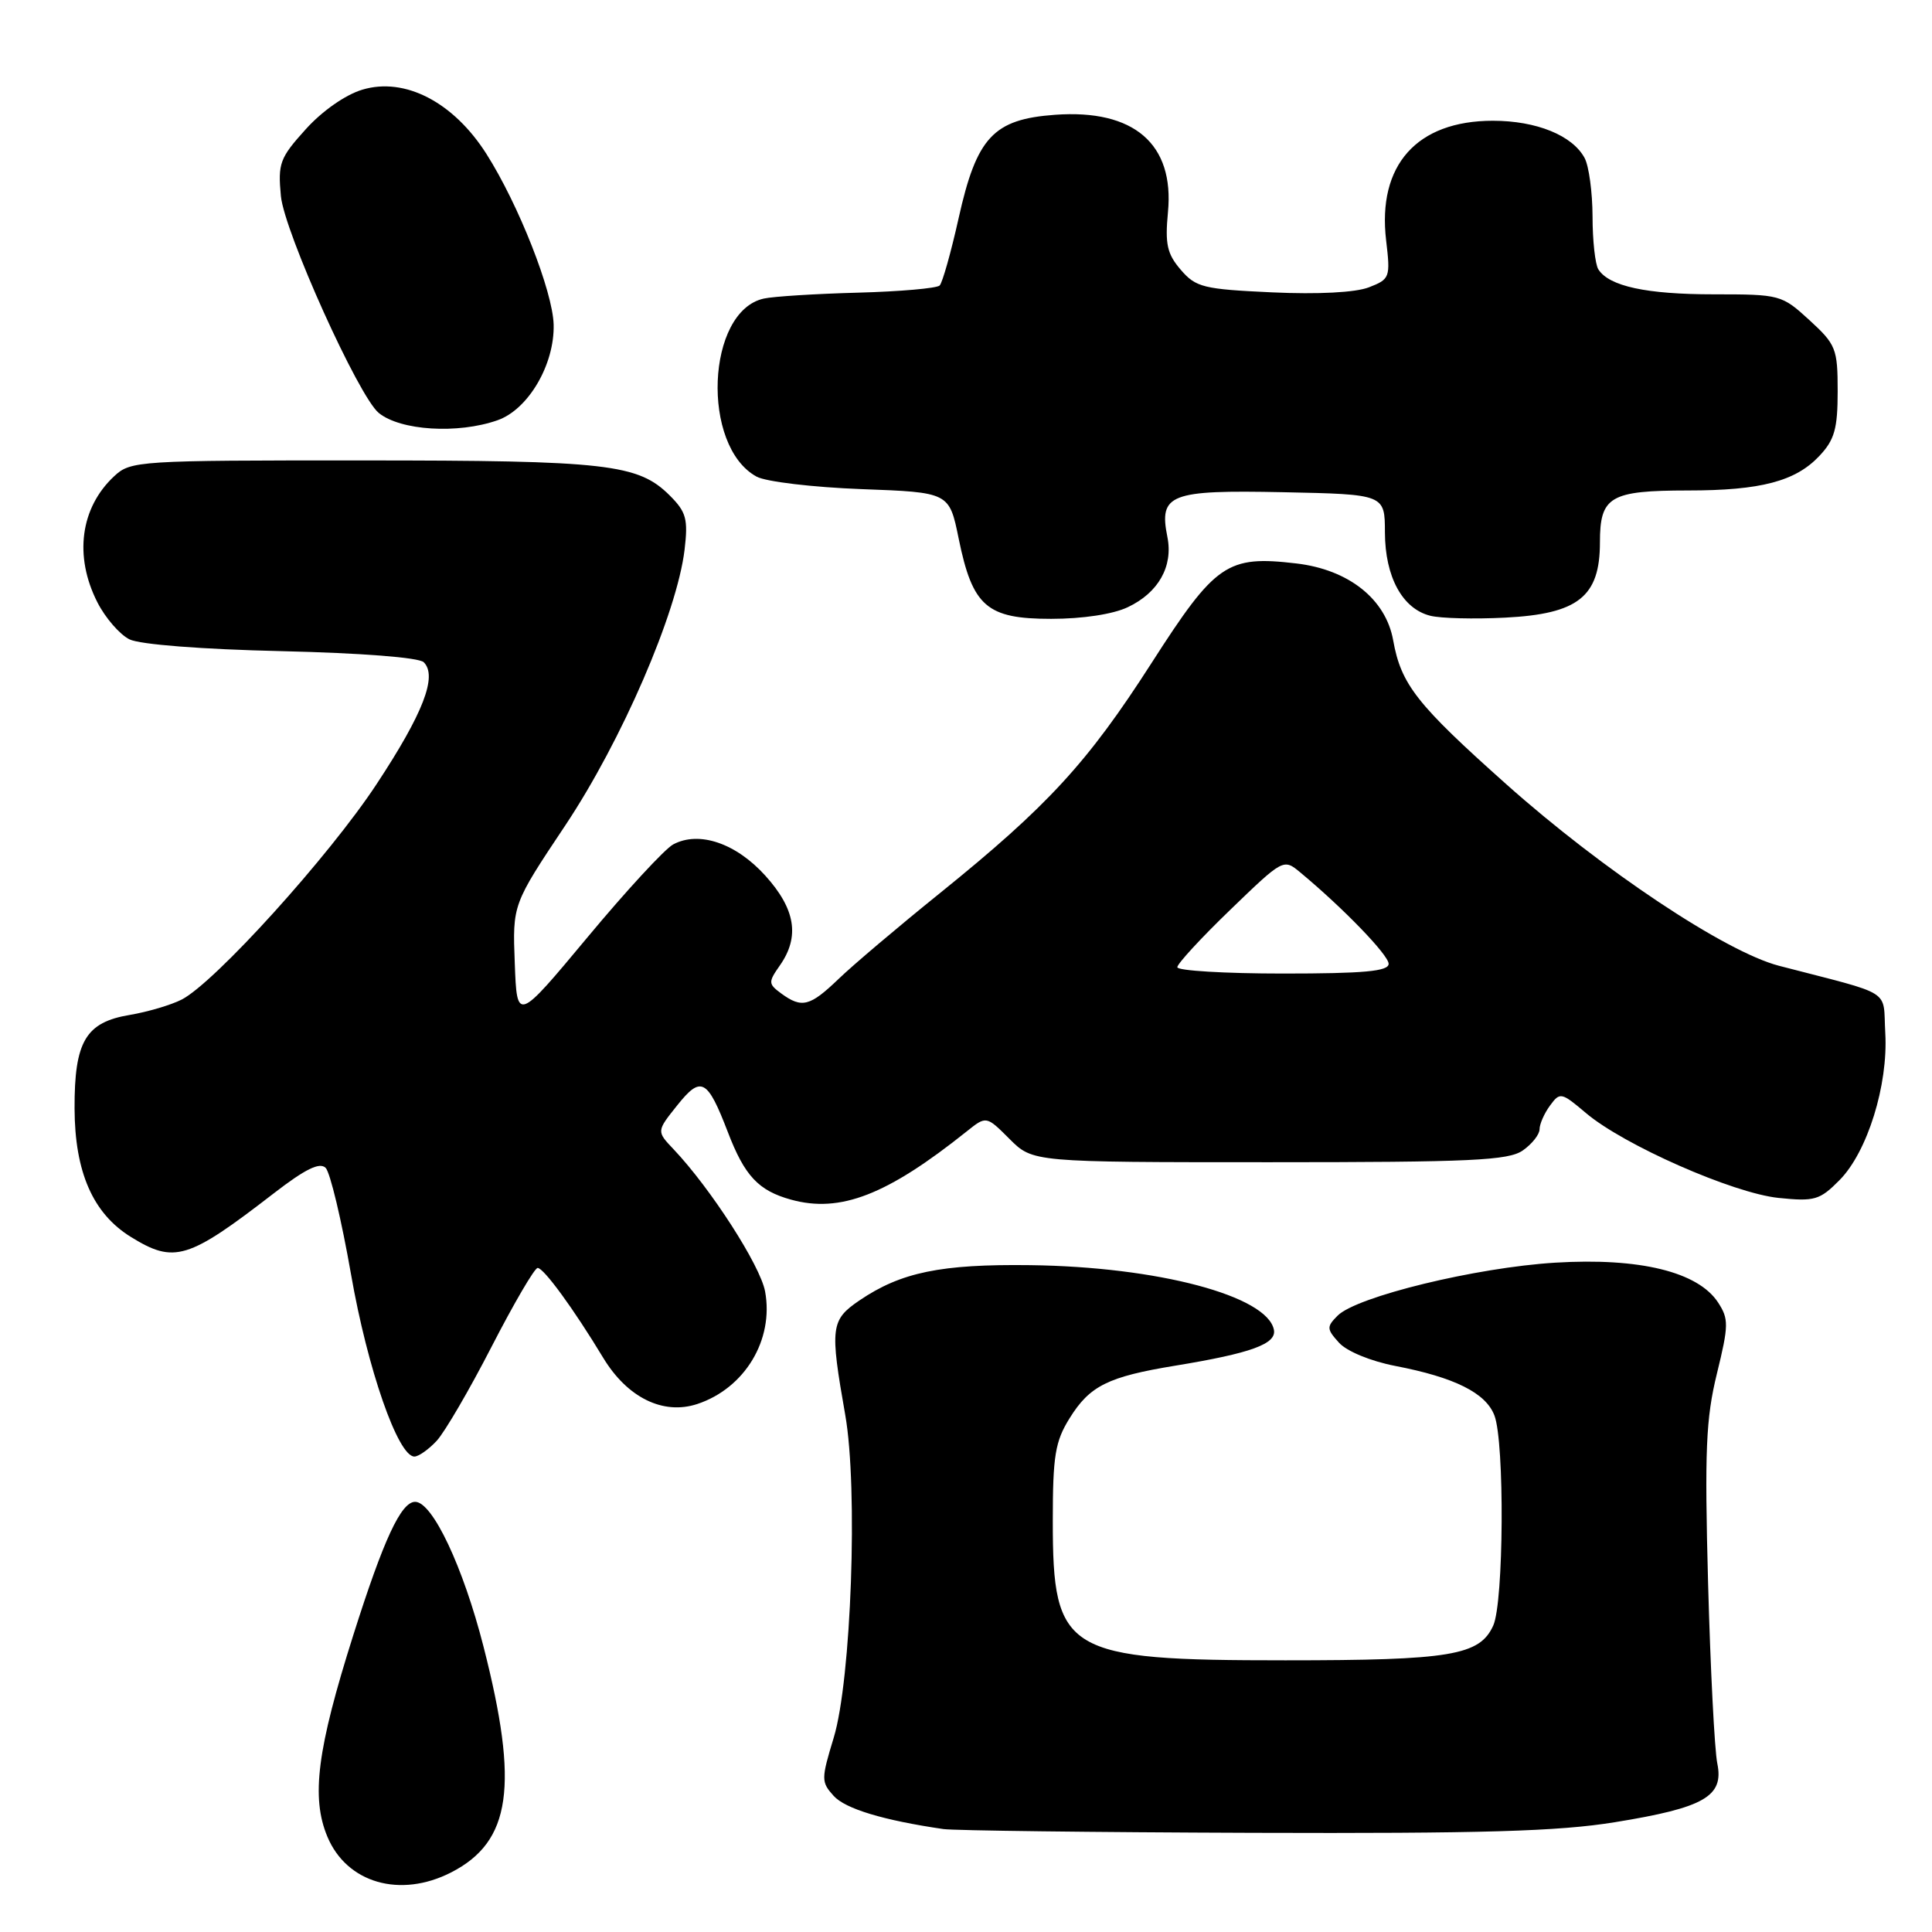 <?xml version="1.0" encoding="UTF-8" standalone="no"?>
<!DOCTYPE svg PUBLIC "-//W3C//DTD SVG 1.1//EN" "http://www.w3.org/Graphics/SVG/1.1/DTD/svg11.dtd" >
<svg xmlns="http://www.w3.org/2000/svg" xmlns:xlink="http://www.w3.org/1999/xlink" version="1.1" viewBox="0 0 256 256">
 <g >
 <path fill="currentColor"
d=" M 59.79 248.10 C 67.73 244.02 68.79 236.67 64.07 218.19 C 61.37 207.62 57.31 199.00 55.01 199.00 C 53.14 199.00 50.83 203.98 46.81 216.67 C 42.02 231.79 41.20 238.16 43.38 243.37 C 45.95 249.52 53.03 251.56 59.79 248.10 Z  M 213.99 241.45 C 225.84 239.53 228.45 238.03 227.55 233.66 C 227.19 231.92 226.64 221.17 226.33 209.77 C 225.86 192.21 226.04 187.97 227.50 182.01 C 229.07 175.60 229.08 174.77 227.65 172.58 C 224.99 168.52 217.25 166.63 206.08 167.31 C 195.58 167.95 179.77 171.80 177.24 174.33 C 175.77 175.81 175.78 176.10 177.43 177.92 C 178.46 179.06 181.62 180.36 184.86 180.99 C 192.76 182.51 196.88 184.57 198.02 187.56 C 199.38 191.13 199.26 212.34 197.86 215.40 C 196.06 219.36 192.22 220.00 170.32 220.00 C 141.12 220.00 139.50 219.03 139.50 201.54 C 139.50 192.90 139.81 191.00 141.73 187.92 C 144.40 183.62 146.82 182.42 155.72 180.96 C 165.78 179.31 169.16 178.08 168.80 176.21 C 167.93 171.71 153.41 167.85 136.50 167.64 C 124.67 167.49 119.39 168.58 113.90 172.30 C 110.07 174.91 109.95 175.84 112.00 187.49 C 113.71 197.18 112.80 222.60 110.47 230.26 C 108.80 235.76 108.80 236.12 110.47 237.97 C 112.02 239.68 117.06 241.20 125.00 242.36 C 126.38 242.56 144.82 242.79 166.00 242.86 C 196.38 242.96 206.50 242.67 213.99 241.45 Z  M 57.86 190.92 C 58.92 189.78 62.20 184.16 65.14 178.44 C 68.09 172.71 70.83 168.02 71.24 168.01 C 72.04 168.00 76.01 173.43 79.93 179.92 C 83.13 185.20 87.87 187.53 92.39 186.04 C 98.68 183.96 102.56 177.54 101.38 171.13 C 100.75 167.69 94.16 157.46 89.25 152.28 C 86.99 149.90 86.99 149.90 89.73 146.47 C 92.90 142.50 93.72 142.93 96.44 150.00 C 98.67 155.82 100.50 157.77 104.82 158.96 C 111.34 160.76 117.54 158.35 128.09 149.92 C 130.69 147.84 130.69 147.84 133.77 150.92 C 136.85 154.00 136.85 154.00 168.20 154.00 C 194.96 154.00 199.88 153.77 201.78 152.44 C 203.00 151.59 204.00 150.32 204.00 149.63 C 204.00 148.95 204.62 147.53 205.38 146.50 C 206.70 144.69 206.88 144.72 210.13 147.47 C 215.13 151.72 229.64 158.11 235.67 158.73 C 240.44 159.22 241.13 159.02 243.74 156.38 C 247.44 152.65 250.20 143.77 249.81 136.90 C 249.46 130.92 251.14 131.98 235.72 127.97 C 228.62 126.12 212.37 115.30 199.62 103.94 C 187.71 93.32 185.65 90.70 184.60 84.83 C 183.62 79.38 178.70 75.47 171.77 74.66 C 162.60 73.58 161.07 74.63 152.60 87.83 C 144.10 101.08 138.84 106.80 124.55 118.34 C 119.02 122.80 112.97 127.92 111.10 129.73 C 107.32 133.36 106.24 133.63 103.53 131.65 C 101.79 130.37 101.78 130.15 103.34 127.92 C 106.00 124.12 105.41 120.46 101.41 116.03 C 97.52 111.72 92.62 110.06 89.20 111.89 C 88.10 112.48 82.99 118.01 77.85 124.19 C 68.50 135.41 68.50 135.41 68.21 127.63 C 67.91 119.85 67.91 119.85 74.91 109.36 C 82.39 98.13 89.71 81.20 90.71 72.84 C 91.19 68.78 90.93 67.84 88.76 65.67 C 84.57 61.48 80.47 61.01 47.94 61.01 C 18.29 61.00 17.31 61.06 15.13 63.10 C 10.64 67.28 9.79 73.71 12.91 79.82 C 13.96 81.88 15.87 84.08 17.16 84.72 C 18.55 85.40 26.74 86.04 37.30 86.28 C 47.88 86.53 55.52 87.12 56.15 87.75 C 57.99 89.59 56.07 94.54 49.90 103.90 C 43.62 113.45 28.45 130.21 24.07 132.45 C 22.66 133.17 19.57 134.08 17.21 134.48 C 11.35 135.45 9.85 137.99 9.88 146.88 C 9.91 155.31 12.31 160.79 17.34 163.90 C 23.10 167.46 24.89 166.92 36.28 158.12 C 40.45 154.90 42.36 153.96 43.15 154.75 C 43.75 155.35 45.26 161.69 46.51 168.84 C 48.70 181.40 52.74 193.00 54.91 193.00 C 55.46 193.00 56.79 192.07 57.86 190.92 Z  M 149.45 80.45 C 153.49 78.54 155.46 75.05 154.69 71.18 C 153.54 65.47 154.98 64.91 170.01 65.22 C 183.50 65.50 183.50 65.50 183.51 70.56 C 183.53 76.45 185.83 80.67 189.52 81.59 C 190.89 81.94 195.35 82.05 199.44 81.84 C 209.12 81.35 212.00 79.07 212.00 71.86 C 212.00 65.78 213.33 65.00 223.68 64.99 C 233.31 64.99 237.92 63.77 241.07 60.42 C 243.09 58.28 243.50 56.81 243.50 51.84 C 243.50 46.20 243.28 45.65 239.76 42.42 C 236.09 39.06 235.88 39.00 227.08 39.00 C 218.15 39.00 213.21 37.93 211.79 35.69 C 211.37 35.03 211.02 31.88 211.02 28.68 C 211.01 25.49 210.54 22.00 209.97 20.94 C 208.36 17.94 203.59 16.00 197.80 16.00 C 187.72 16.01 182.49 21.89 183.67 31.86 C 184.25 36.77 184.17 36.99 181.39 38.07 C 179.62 38.76 174.66 39.02 168.57 38.74 C 159.46 38.32 158.46 38.08 156.46 35.75 C 154.64 33.64 154.36 32.34 154.76 28.12 C 155.63 19.08 150.26 14.45 139.80 15.21 C 131.63 15.80 129.41 18.18 127.02 28.92 C 126.01 33.45 124.88 37.45 124.51 37.83 C 124.14 38.20 119.26 38.63 113.67 38.78 C 108.08 38.93 102.47 39.28 101.22 39.56 C 93.59 41.22 92.86 59.13 100.26 63.16 C 101.49 63.83 107.74 64.57 114.14 64.81 C 125.78 65.24 125.78 65.24 127.03 71.37 C 128.87 80.37 130.75 82.00 139.27 82.00 C 143.45 82.00 147.49 81.39 149.45 80.45 Z  M 65.91 55.69 C 70.00 54.27 73.50 48.29 73.36 43.00 C 73.24 38.60 68.71 27.09 64.45 20.39 C 60.09 13.53 53.65 10.19 48.02 11.88 C 45.79 12.54 42.68 14.71 40.50 17.14 C 37.08 20.92 36.81 21.65 37.22 25.98 C 37.68 30.74 47.52 52.55 50.19 54.72 C 53.07 57.06 60.66 57.53 65.91 55.69 Z  M 156.00 128.16 C 156.00 127.70 159.16 124.27 163.03 120.54 C 170.03 113.78 170.08 113.76 172.28 115.59 C 177.97 120.31 184.00 126.55 184.00 127.71 C 184.00 128.70 180.75 129.00 170.00 129.00 C 162.30 129.00 156.00 128.62 156.00 128.16 Z "/>
</g>
</svg>